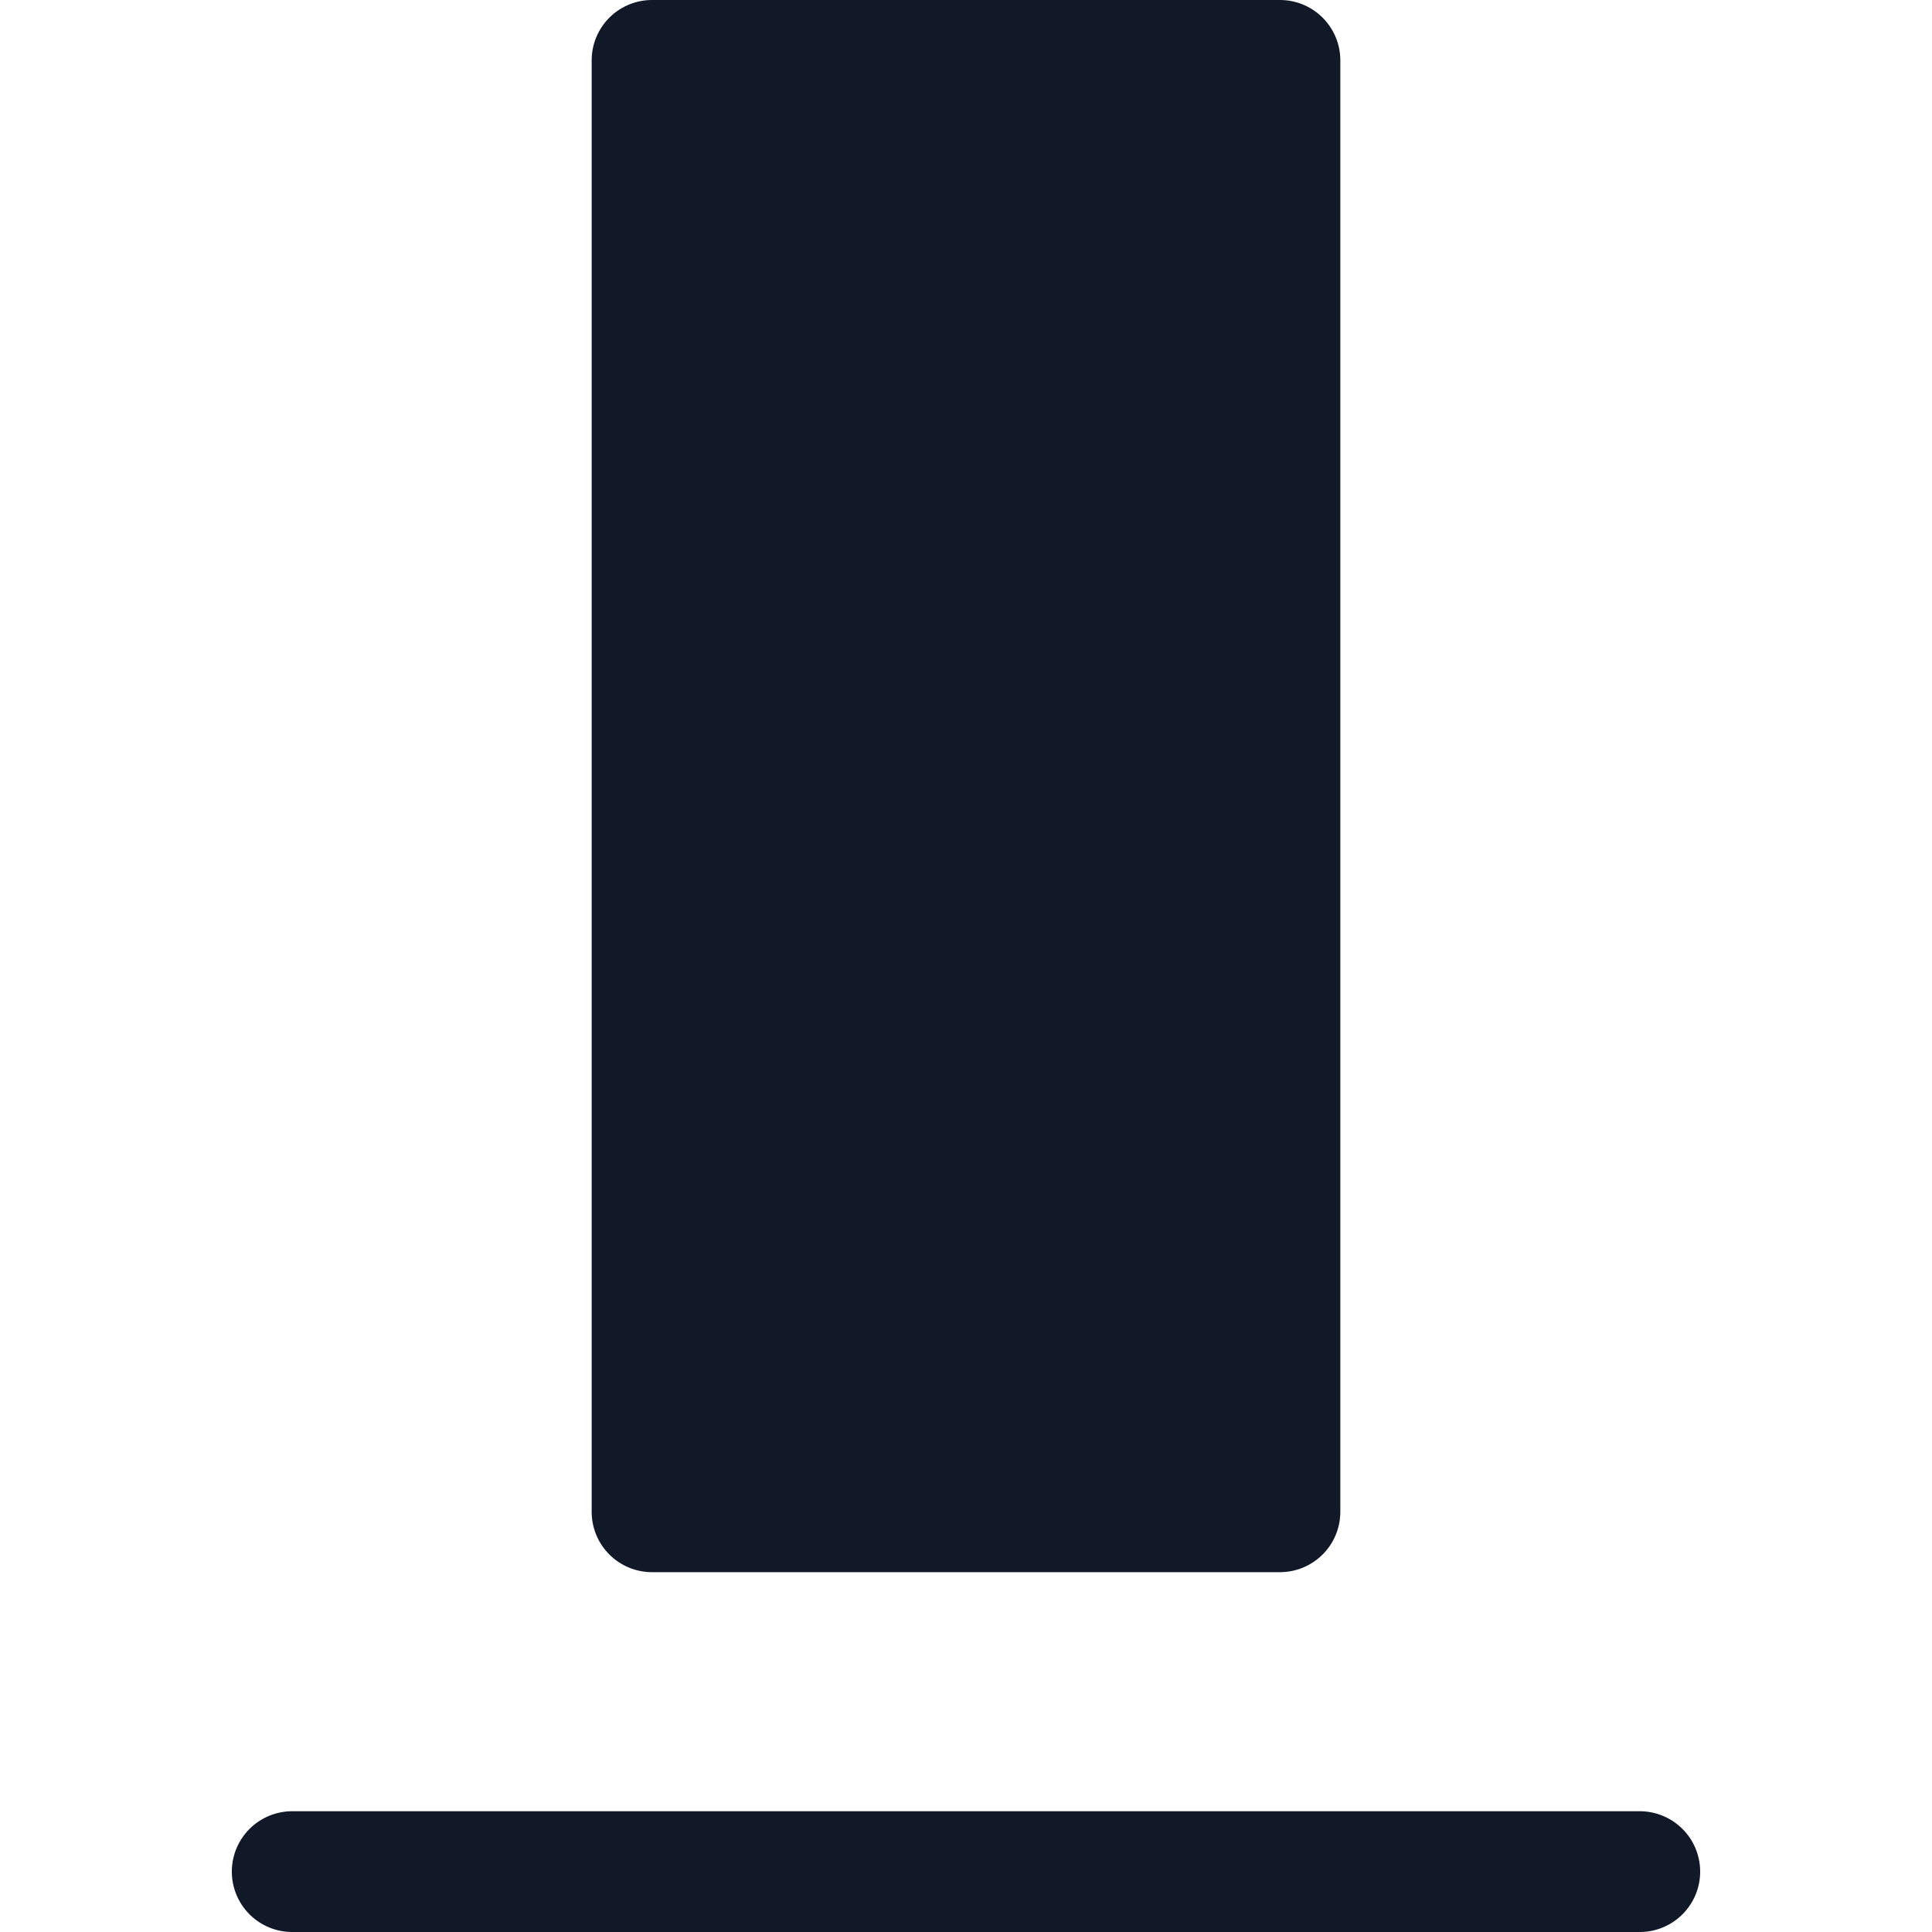 <svg xmlns="http://www.w3.org/2000/svg" width="32" height="32" fill="none"><path fill="#111827" fill-rule="evenodd" d="M10.8 0a1 1 0 0 0-1 1v24.04a1 1 0 0 0 1 1h10.4a1 1 0 0 0 1-1V1a1 1 0 0 0-1-1H10.8ZM4.84 30a1 1 0 1 0 0 2h22.32a1 1 0 0 0 0-2H4.84Z" clip-rule="evenodd"/></svg>